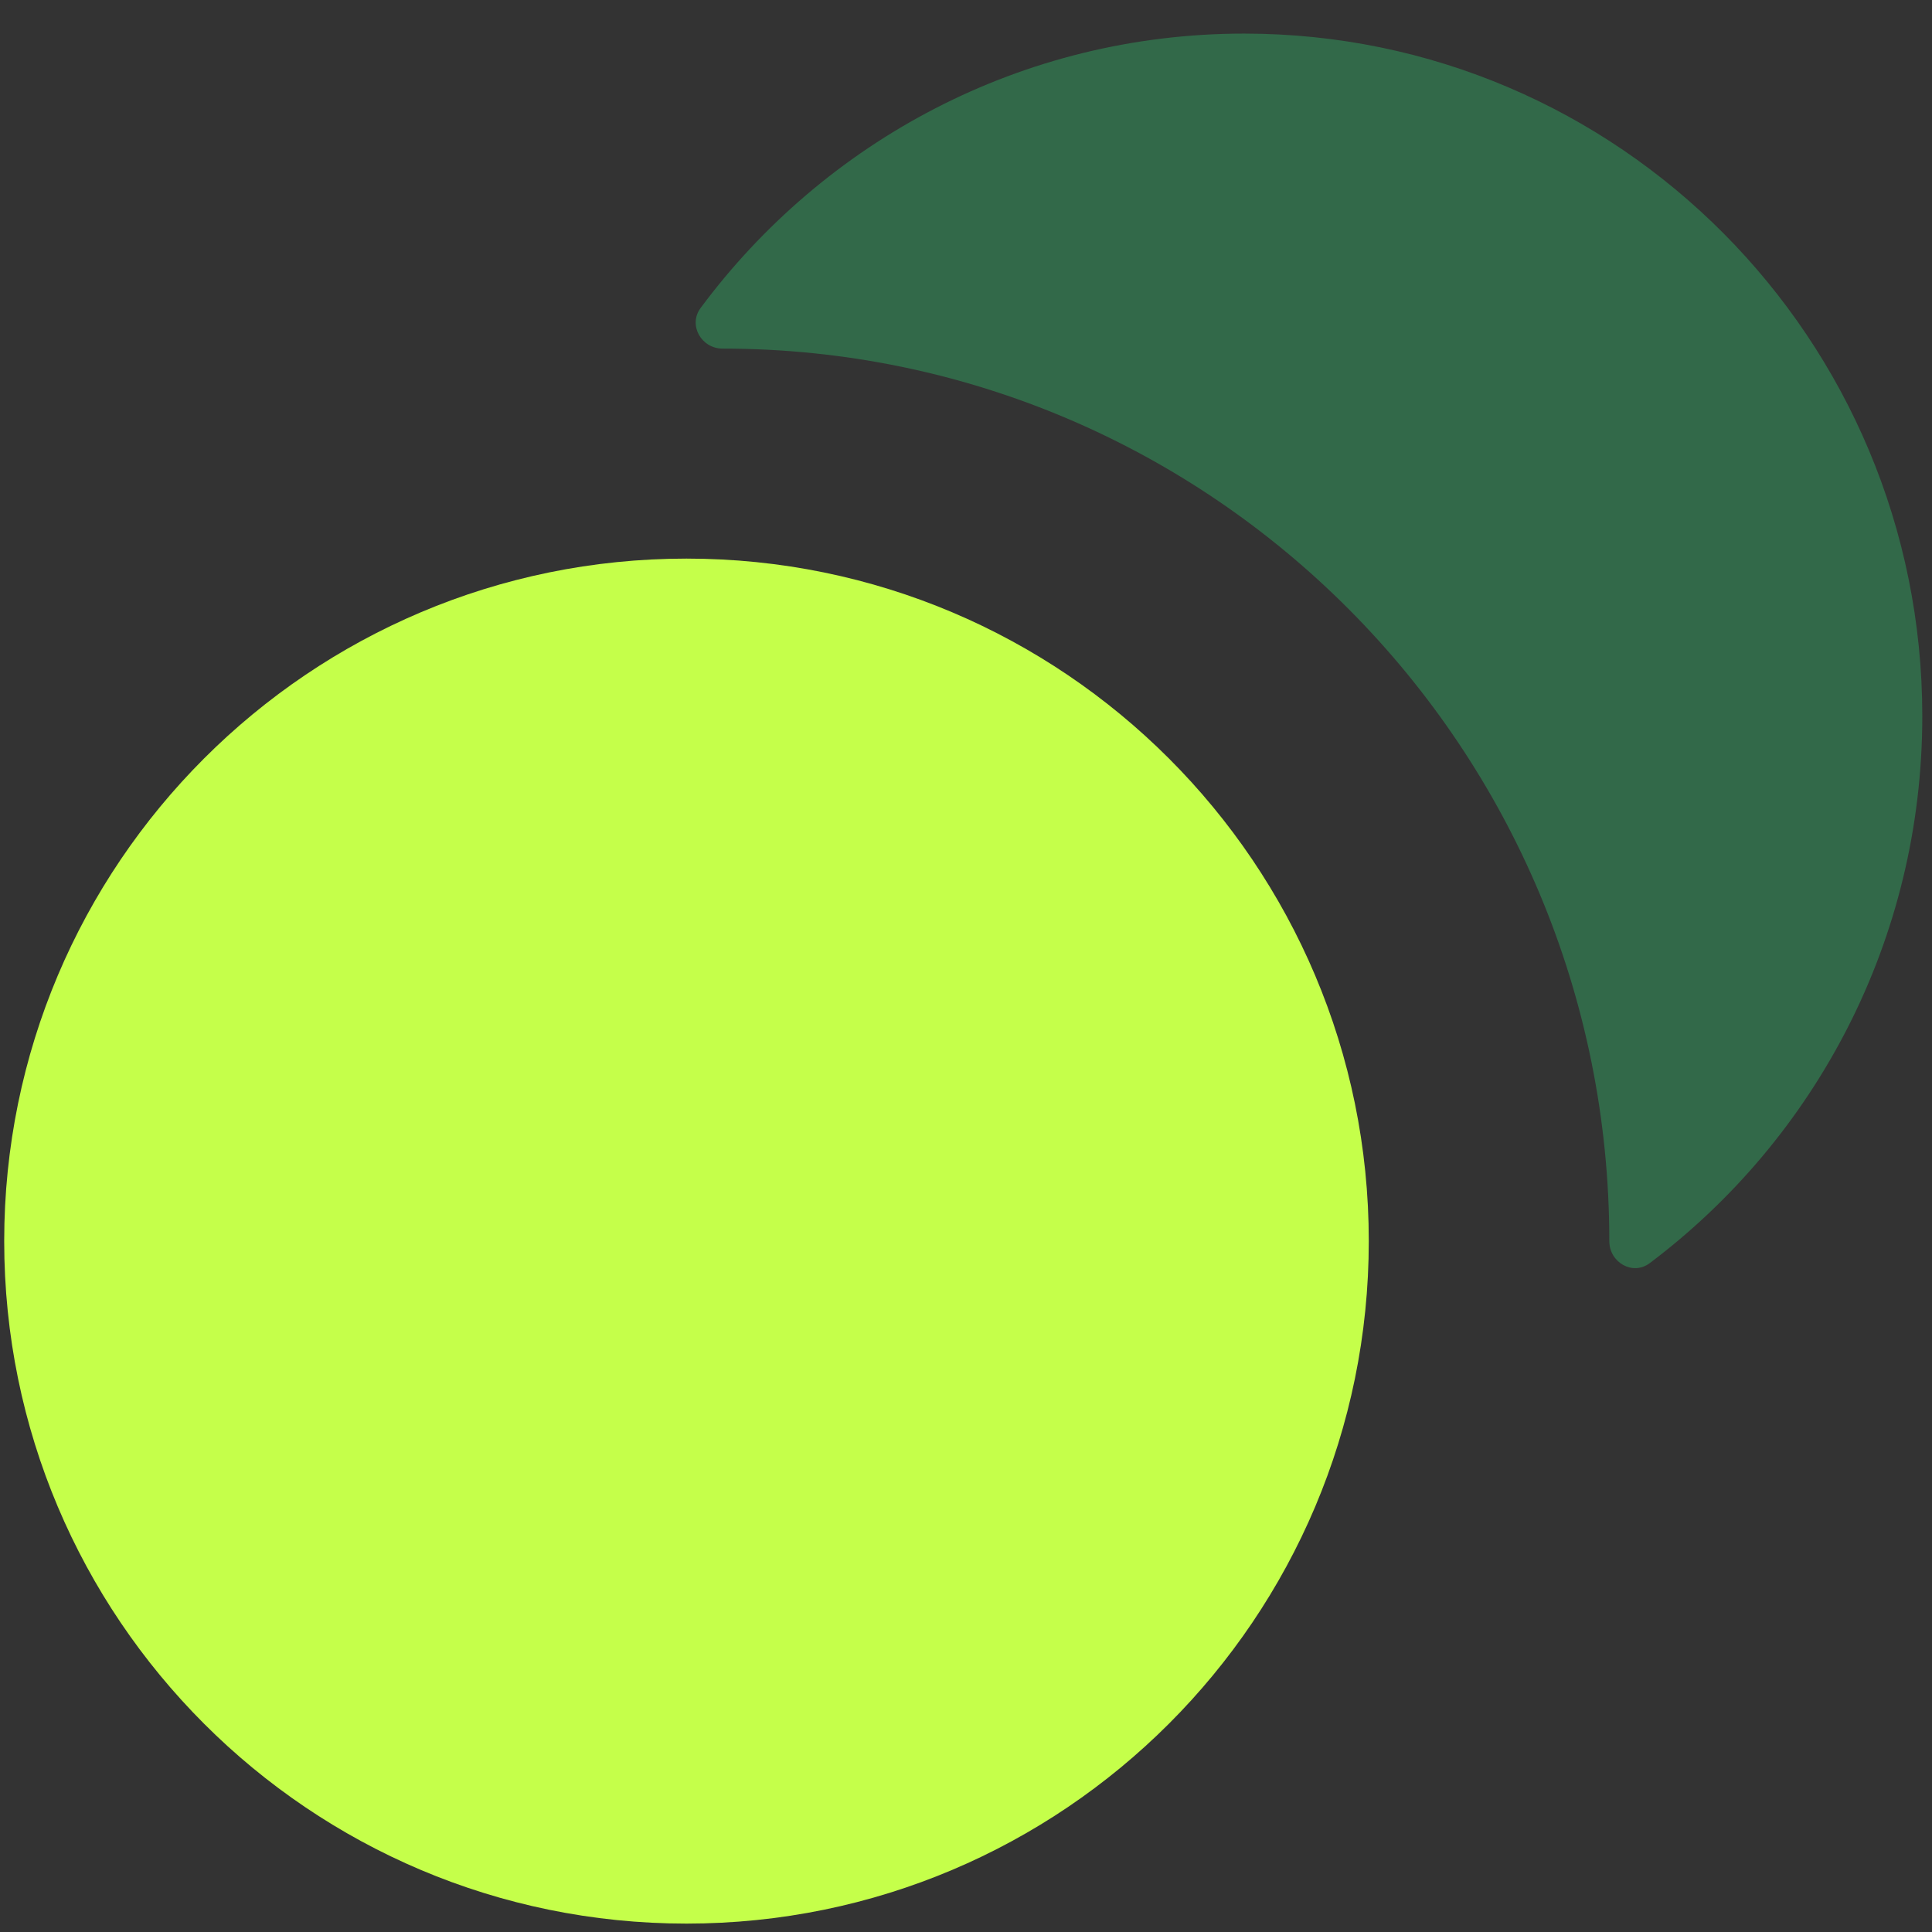 <svg width="46" height="46" viewBox="0 0 46 46" fill="none" xmlns="http://www.w3.org/2000/svg">
<rect x="0" y="0" width="46" height="46" fill="#333333" stroke="none"/>
<path d="M0.1 29.55C0.1 38.525 7.373 45.8 16.345 45.8C25.317 45.8 32.59 38.525 32.59 29.55C32.59 20.575 25.317 13.3 16.345 13.3C7.373 13.3 0.1 20.575 0.1 29.55Z" fill="#C5FF4A"/>
<path d="M16.682 7.332C16.379 7.74 16.698 8.3 17.204 8.3C28.864 8.3 38.317 17.814 38.317 29.55C38.317 30.059 38.874 30.38 39.279 30.075C43.218 27.112 45.769 22.381 45.769 17.05C45.769 8.075 38.54 0.8 29.623 0.8C24.327 0.8 19.626 3.367 16.682 7.332Z" fill="#326949"/>
</svg>
